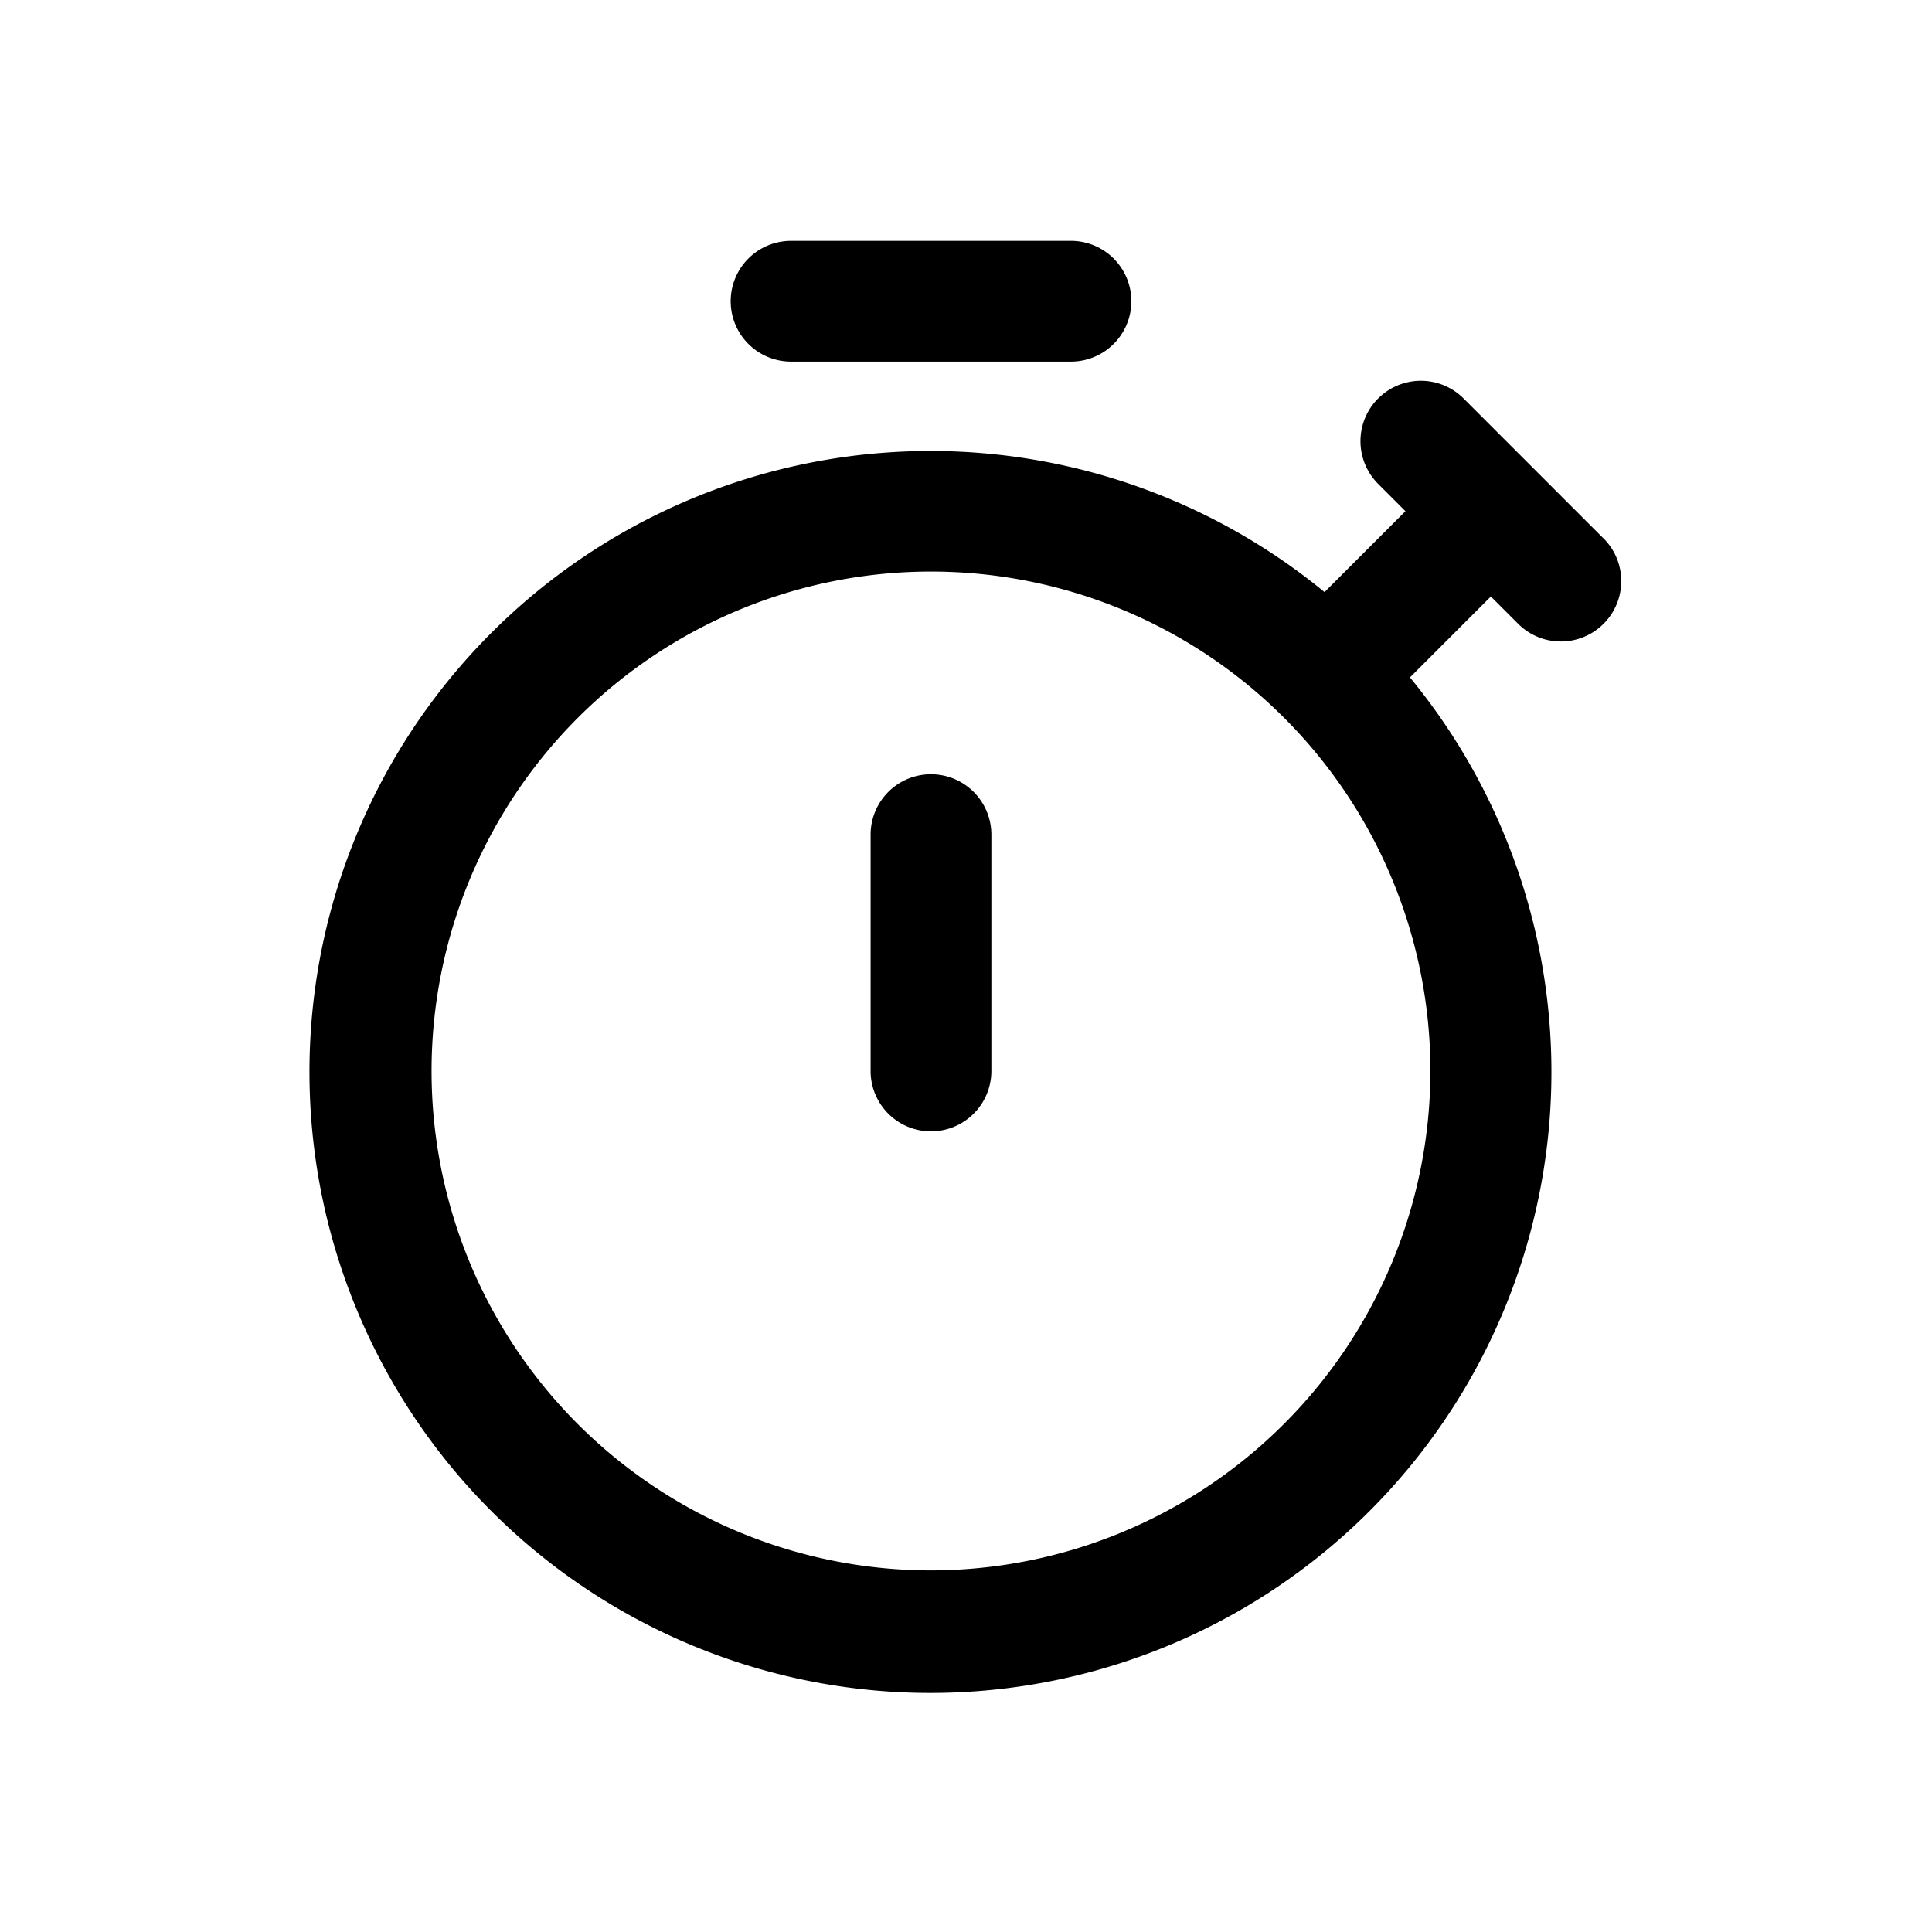 <svg id="icons" xmlns="http://www.w3.org/2000/svg" viewBox="0 0 24 24"><title>02-02-timer-m</title><rect id="canvas" width="24" height="24" style="fill:none"/><path d="M9.827,4.492h3.477a.75.75,0,0,0,0-1.5h-3.477a.75.75,0,0,0,0,1.5Z"/><path d="M11.565,9.618a.75.75,0,0,0-.75.75v2.936a.75.75,0,1,0,1.5,0V10.368A.75.75,0,0,0,11.565,9.618Z"/><path d="M19.919,6.688,18.181,4.95a.75.75,0,0,0-1.061,1.061l.339.339L16.454,7.355A7.714,7.714,0,1,0,17.515,8.415L18.52,7.41l.339.339a.75.75,0,0,0,1.061-1.061Zm-8.354,12.82a6.204,6.204,0,1,1,6.204-6.205A6.211,6.211,0,0,1,11.565,19.508Z"/></svg>